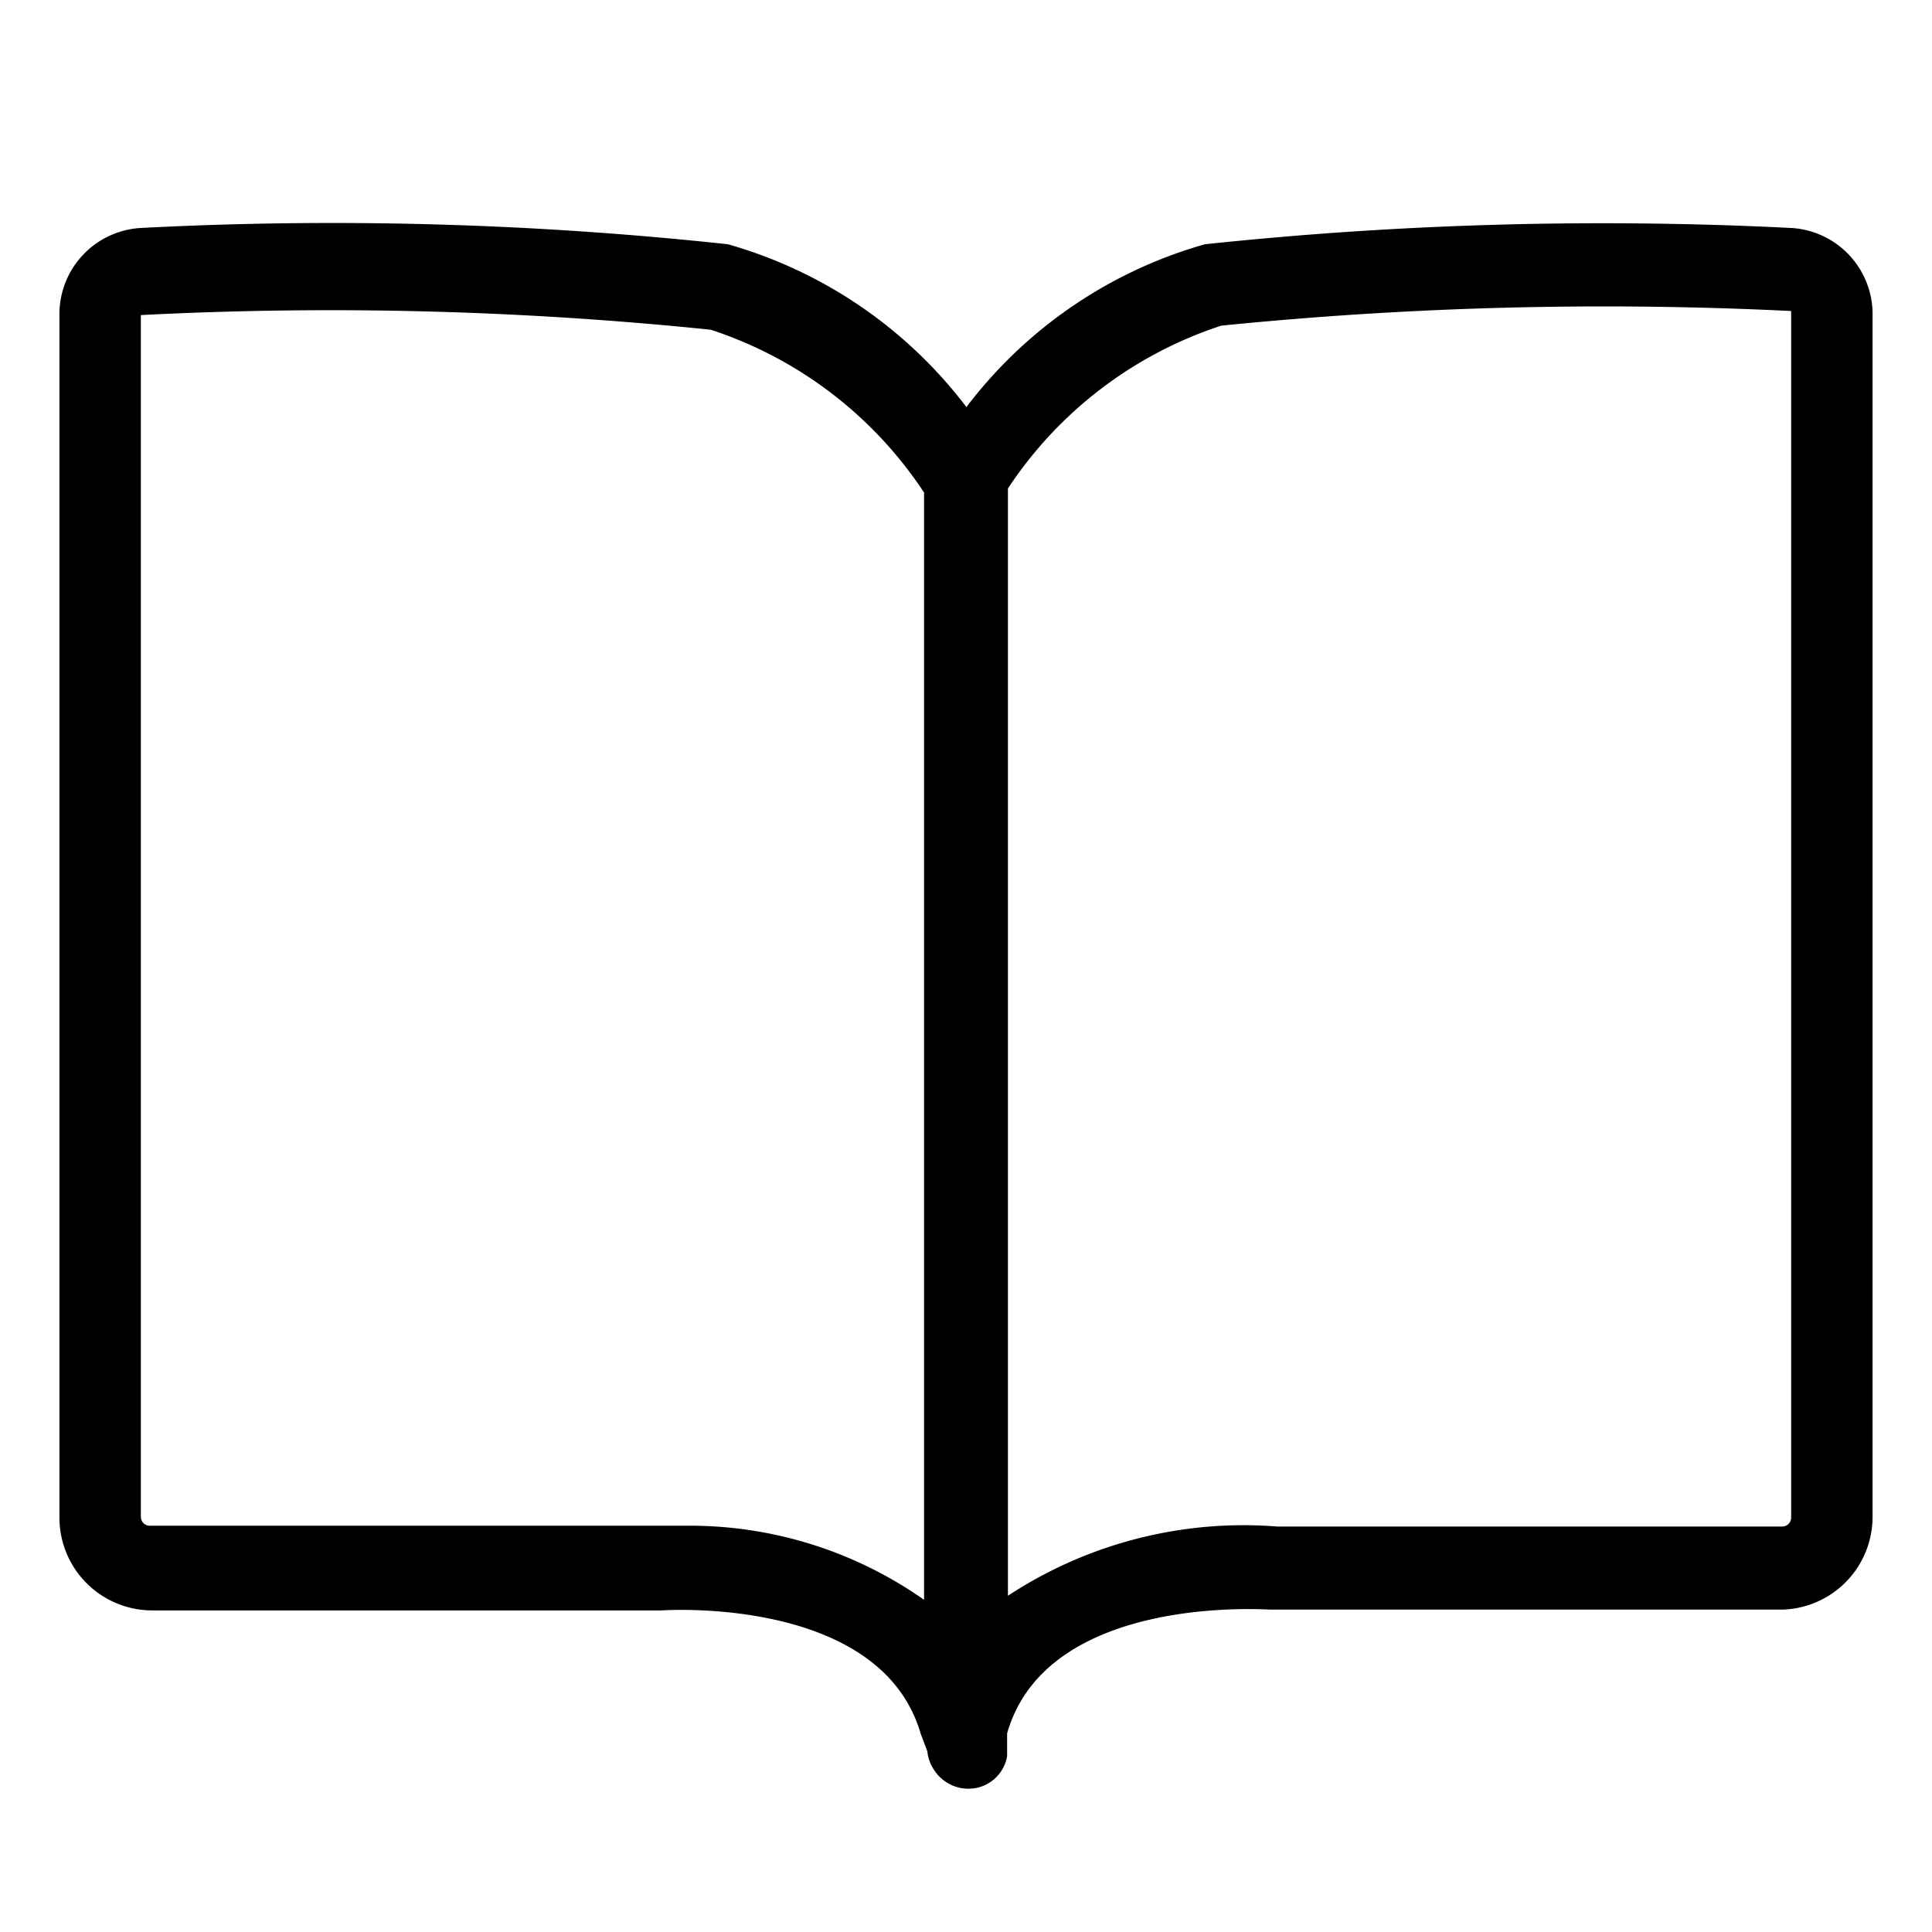 <svg xmlns="http://www.w3.org/2000/svg" id="Layer_1" data-name="Layer 1" viewBox="0 0 23.73 23.73"><defs fill="#000000"><style>.cls-1{fill:#000000;}</style></defs><path class="cls-1" d="M22,2.8a46.37,46.37,0,0,0-7.2.2,5.59,5.59,0,0,0-2.93,2A5.59,5.59,0,0,0,8.94,3a45.29,45.29,0,0,0-7.21-.2,1.06,1.06,0,0,0-1,1.07V18.64a1.14,1.14,0,0,0,1.14,1.14H8.13s2.69-.19,3.18,1.52l.08.21a.5.5,0,0,0,.09.24h0a.5.5,0,0,0,.41.22.48.48,0,0,0,.48-.4h0l0-.28c.49-1.71,3.16-1.52,3.23-1.52H21.9A1.14,1.14,0,0,0,23,18.64V3.87A1.06,1.06,0,0,0,22,2.8ZM8.42,18.74H1.84a.11.11,0,0,1-.11-.11V3.87l0,0a45.53,45.53,0,0,1,7,.18,5,5,0,0,1,2.62,2v13.6A5,5,0,0,0,8.42,18.74ZM22,18.64a.11.11,0,0,1-.11.11H15.69a5.27,5.27,0,0,0-3.31.85V6A5,5,0,0,1,15,4a46.91,46.91,0,0,1,7-.18,0,0,0,0,1,0,0Z" fill="#000000"/></svg>